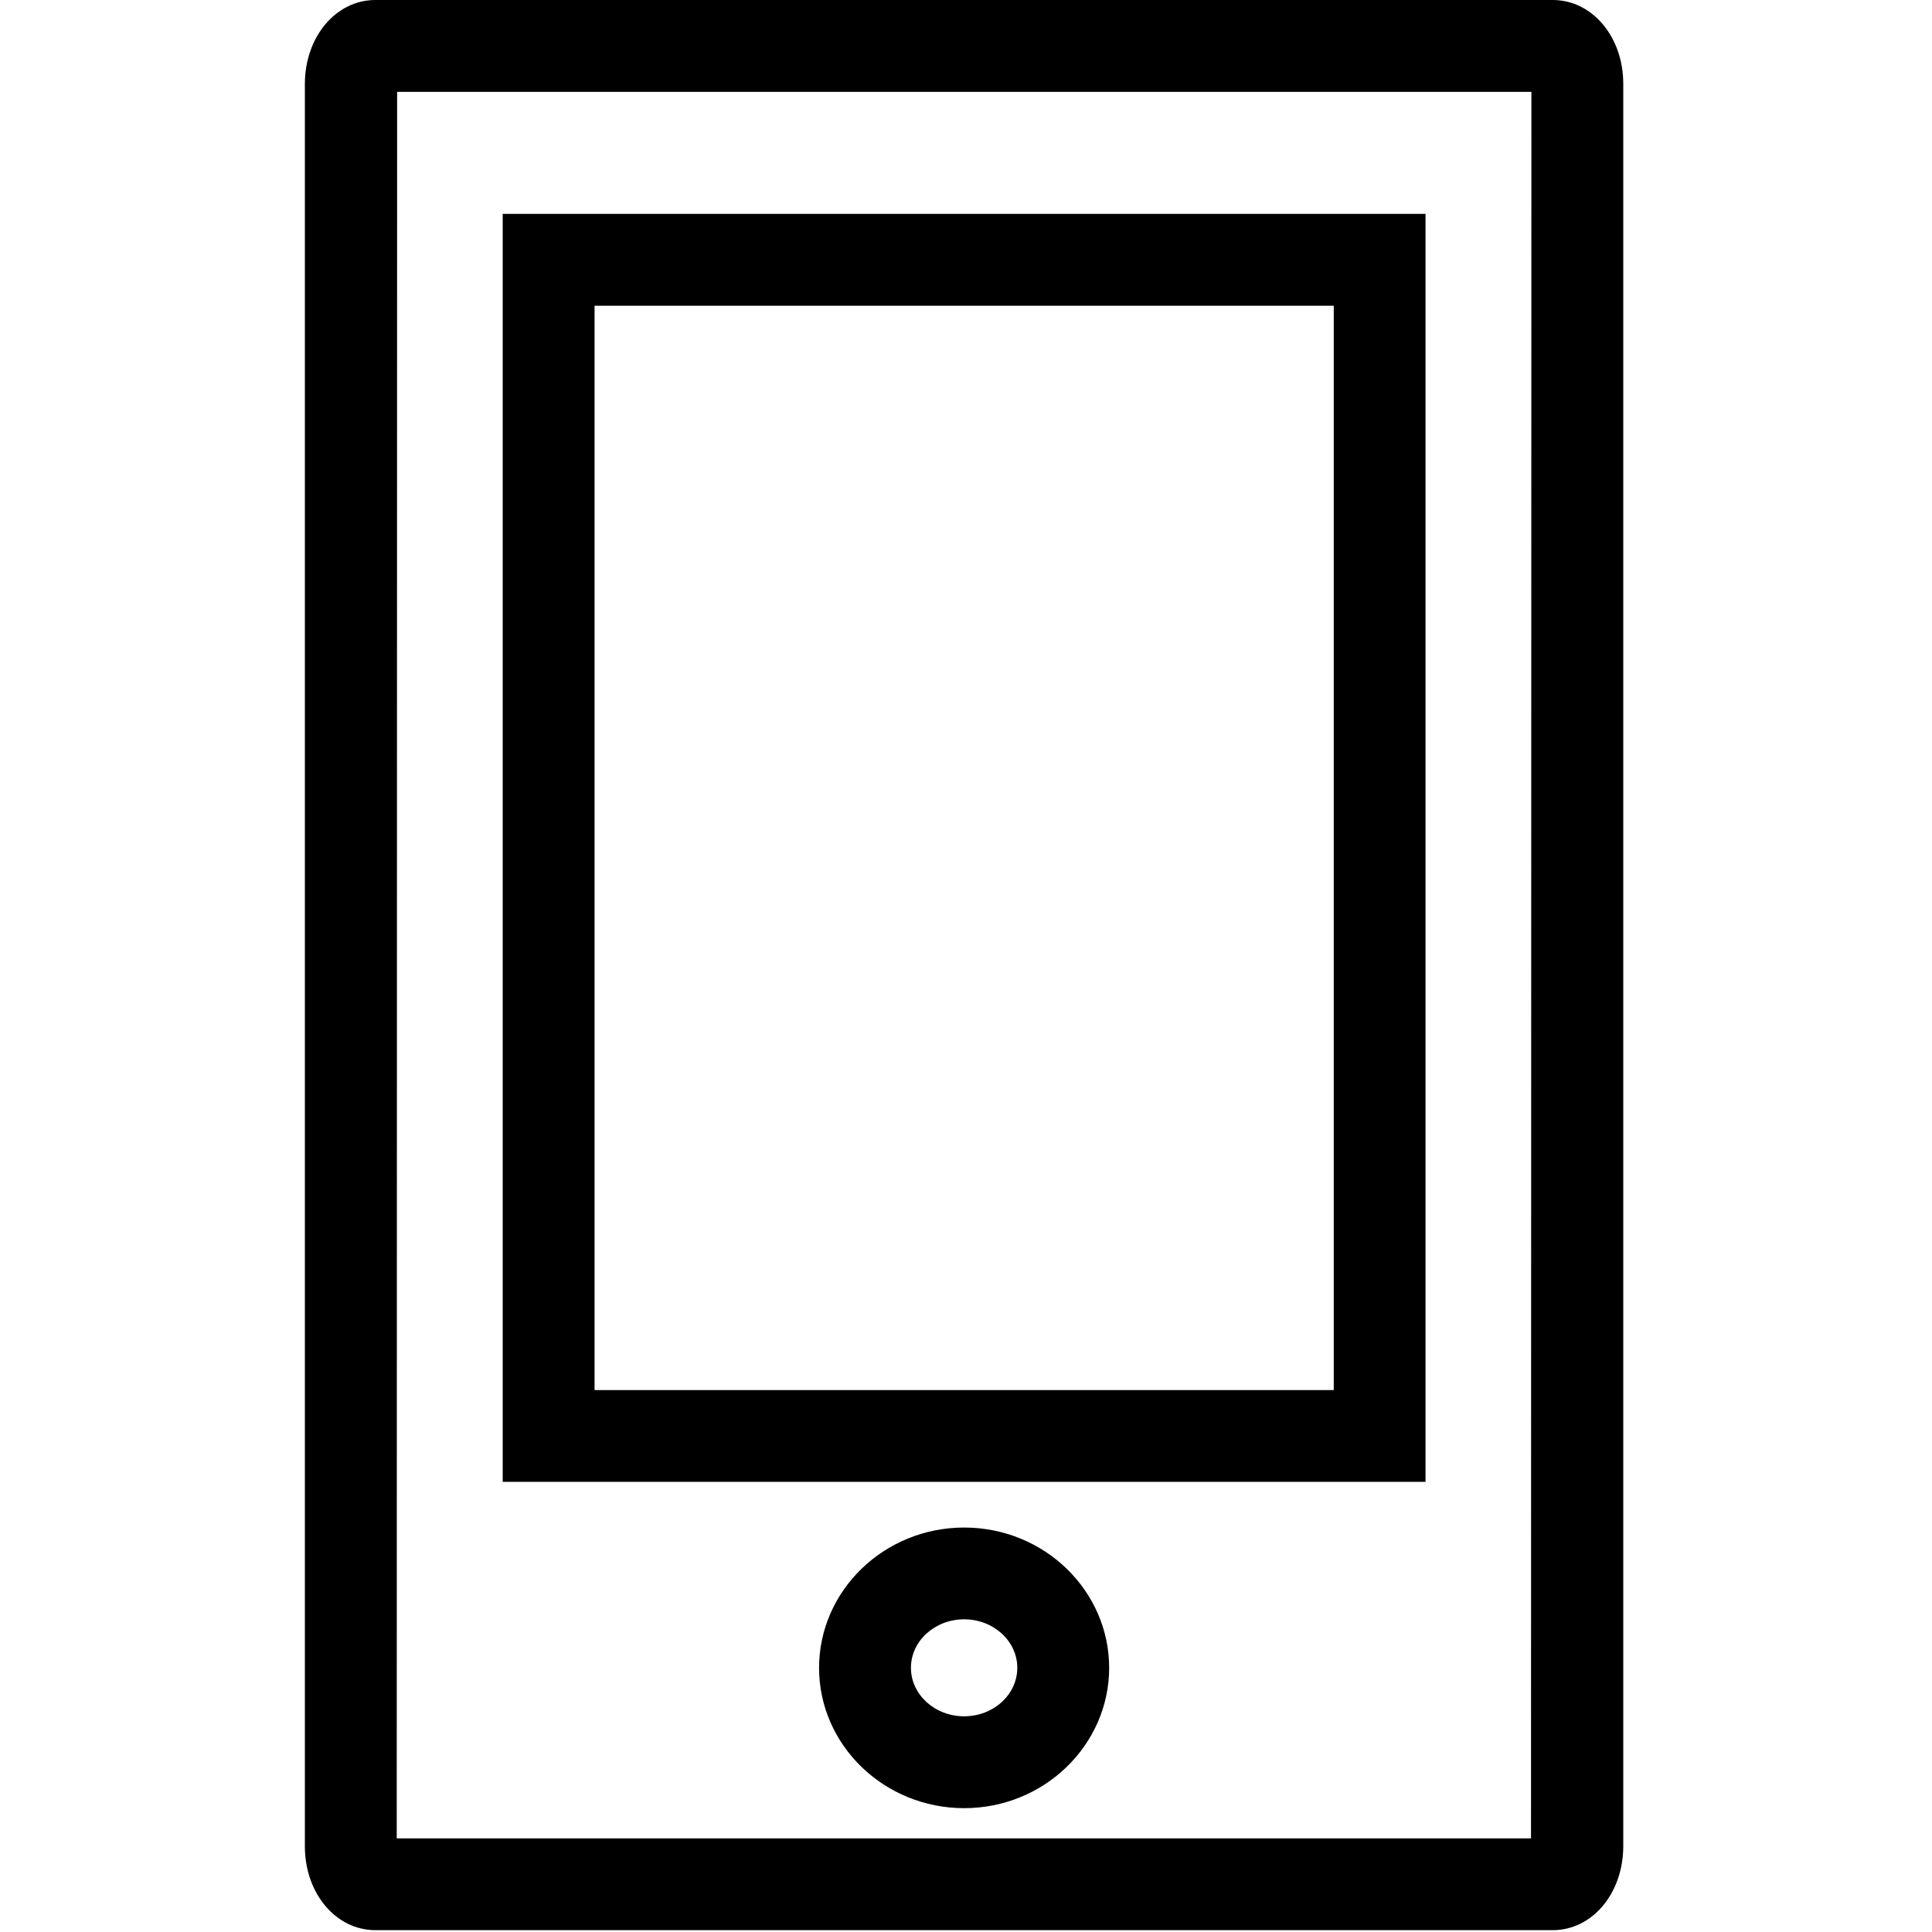 <?xml version="1.0" standalone="no"?><!DOCTYPE svg PUBLIC "-//W3C//DTD SVG 1.1//EN" "http://www.w3.org/Graphics/SVG/1.1/DTD/svg11.dtd"><svg t="1511544669304" class="icon" style="" viewBox="0 0 1024 1024" version="1.1" xmlns="http://www.w3.org/2000/svg" p-id="2954" xmlns:xlink="http://www.w3.org/1999/xlink" width="48" height="48"><defs><style type="text/css"></style></defs><path d="M822.989 1023.027 198.963 1023.027c-20.941 0-37.376-19.507-37.376-44.442L161.587 44.442C161.638 19.507 178.022 0 198.963 0l624.026 0c20.941 0 37.376 19.507 37.376 44.442l0 934.144C860.314 1003.52 843.93 1023.027 822.989 1023.027zM210.278 974.387l601.19 0 0.205-925.696L210.483 48.691 210.278 974.387z" p-id="2955"></path><path d="M755.558 785.408 266.445 785.408 266.445 113.357l489.114 0L755.558 785.408zM315.136 736.768l391.782 0L706.918 162.048 315.136 162.048 315.136 736.768z" p-id="2956"></path><path d="M511.027 958.362c-42.394 0-76.902-33.382-76.902-74.342 0-41.011 34.509-74.394 76.902-74.394s76.851 33.382 76.851 74.394C587.827 924.979 553.37 958.362 511.027 958.362zM511.027 858.266c-15.565 0-28.211 11.52-28.211 25.702 0 14.182 12.646 25.702 28.211 25.702 15.565 0 28.16-11.52 28.16-25.702C539.187 869.786 526.541 858.266 511.027 858.266z" p-id="2957"></path></svg>